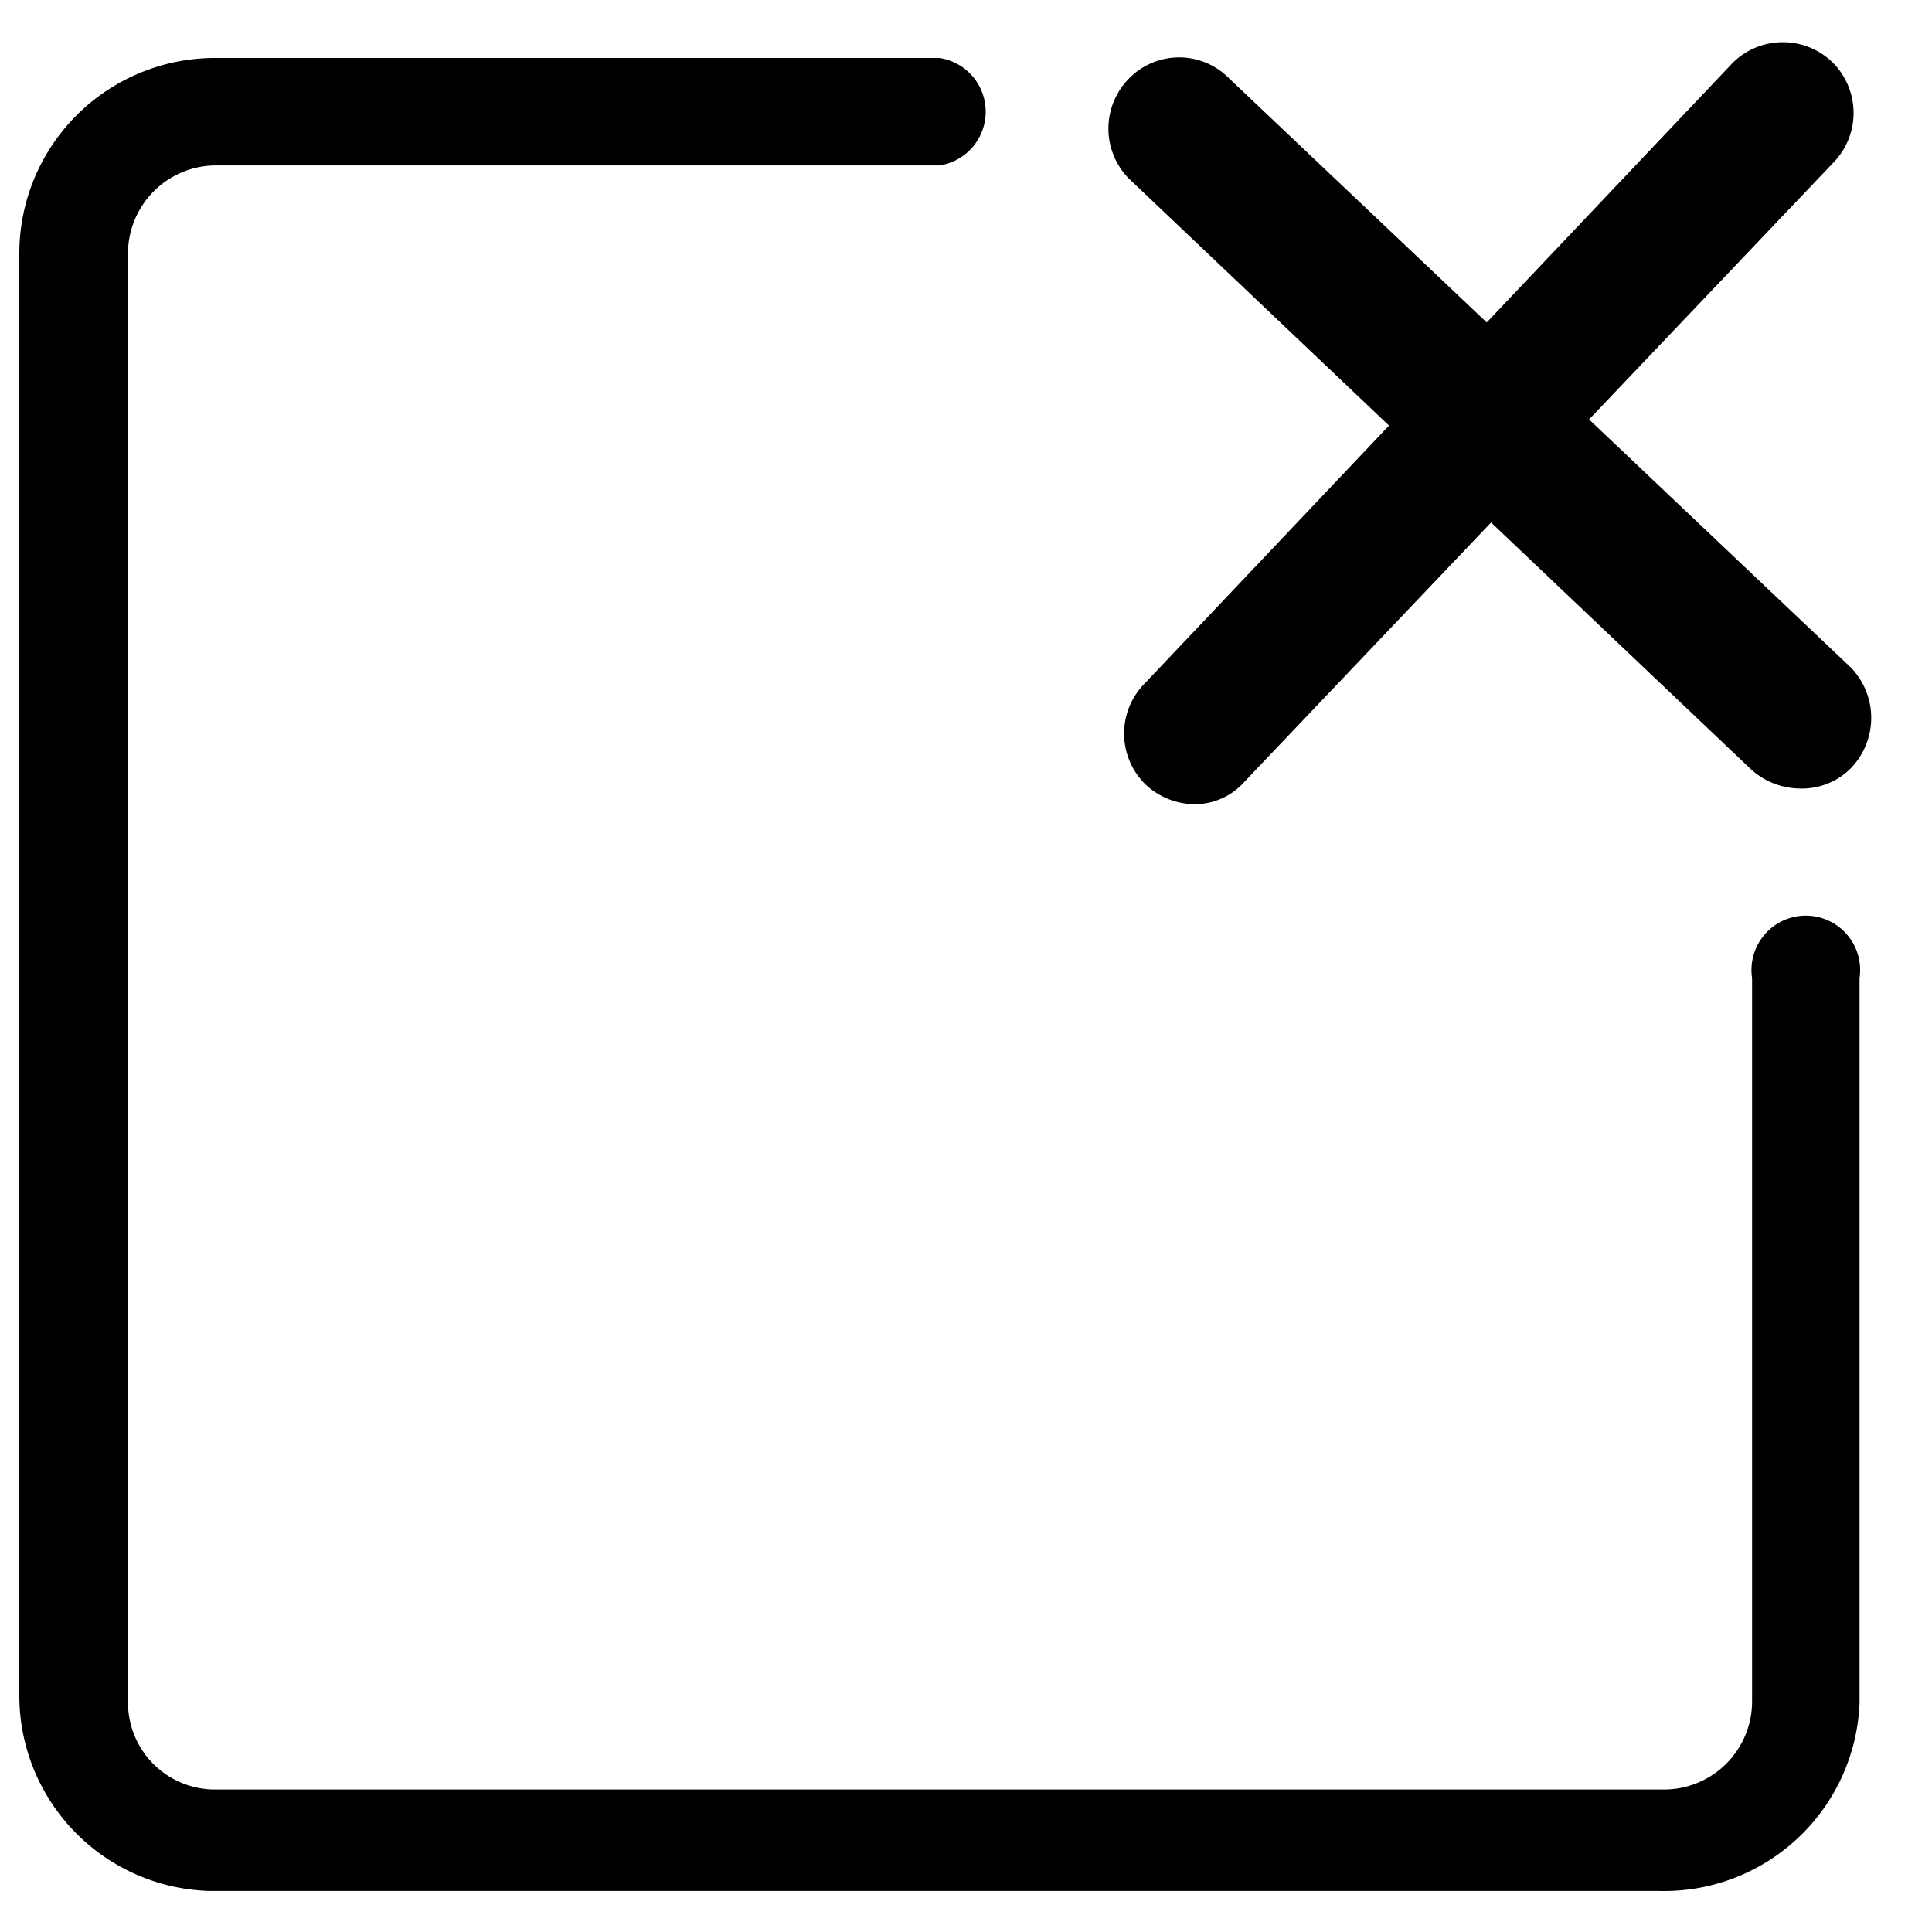 <?xml version="1.0" standalone="no"?><!DOCTYPE svg PUBLIC "-//W3C//DTD SVG 1.1//EN" "http://www.w3.org/Graphics/SVG/1.1/DTD/svg11.dtd"><svg class="icon" width="200px" height="200.00px" viewBox="0 0 1024 1024" version="1.1" xmlns="http://www.w3.org/2000/svg"><path   d="M953.6 417.92a39.04 39.04 0 0 1-25.6-10.24L598.4 94.72a37.76 37.76 0 0 1 0-53.12 37.12 37.12 0 0 1 53.12 0l329.6 312.32a38.4 38.4 0 0 1 0 53.12 36.48 36.48 0 0 1-27.52 10.88z"  /><path   d="M632.96 426.24a38.4 38.4 0 0 1-26.24-10.88 37.76 37.76 0 0 1 0-53.12L918.4 33.28a37.76 37.76 0 0 1 53.12 0 37.76 37.76 0 0 1 0 53.12l-311.68 327.68a35.2 35.2 0 0 1-26.88 12.16z"  /><path   d="M878.72 1002.24h-768a103.68 103.68 0 0 1-100.48-103.04V134.4A103.68 103.68 0 0 1 113.92 30.72h384a28.8 28.8 0 0 1 0 56.96h-384a46.72 46.72 0 0 0-46.08 46.72v768a46.08 46.08 0 0 0 46.08 46.08h768a46.72 46.72 0 0 0 46.72-46.08v-384a28.8 28.8 0 1 1 56.96 0v384a103.68 103.68 0 0 1-106.88 99.84z"  /></svg>